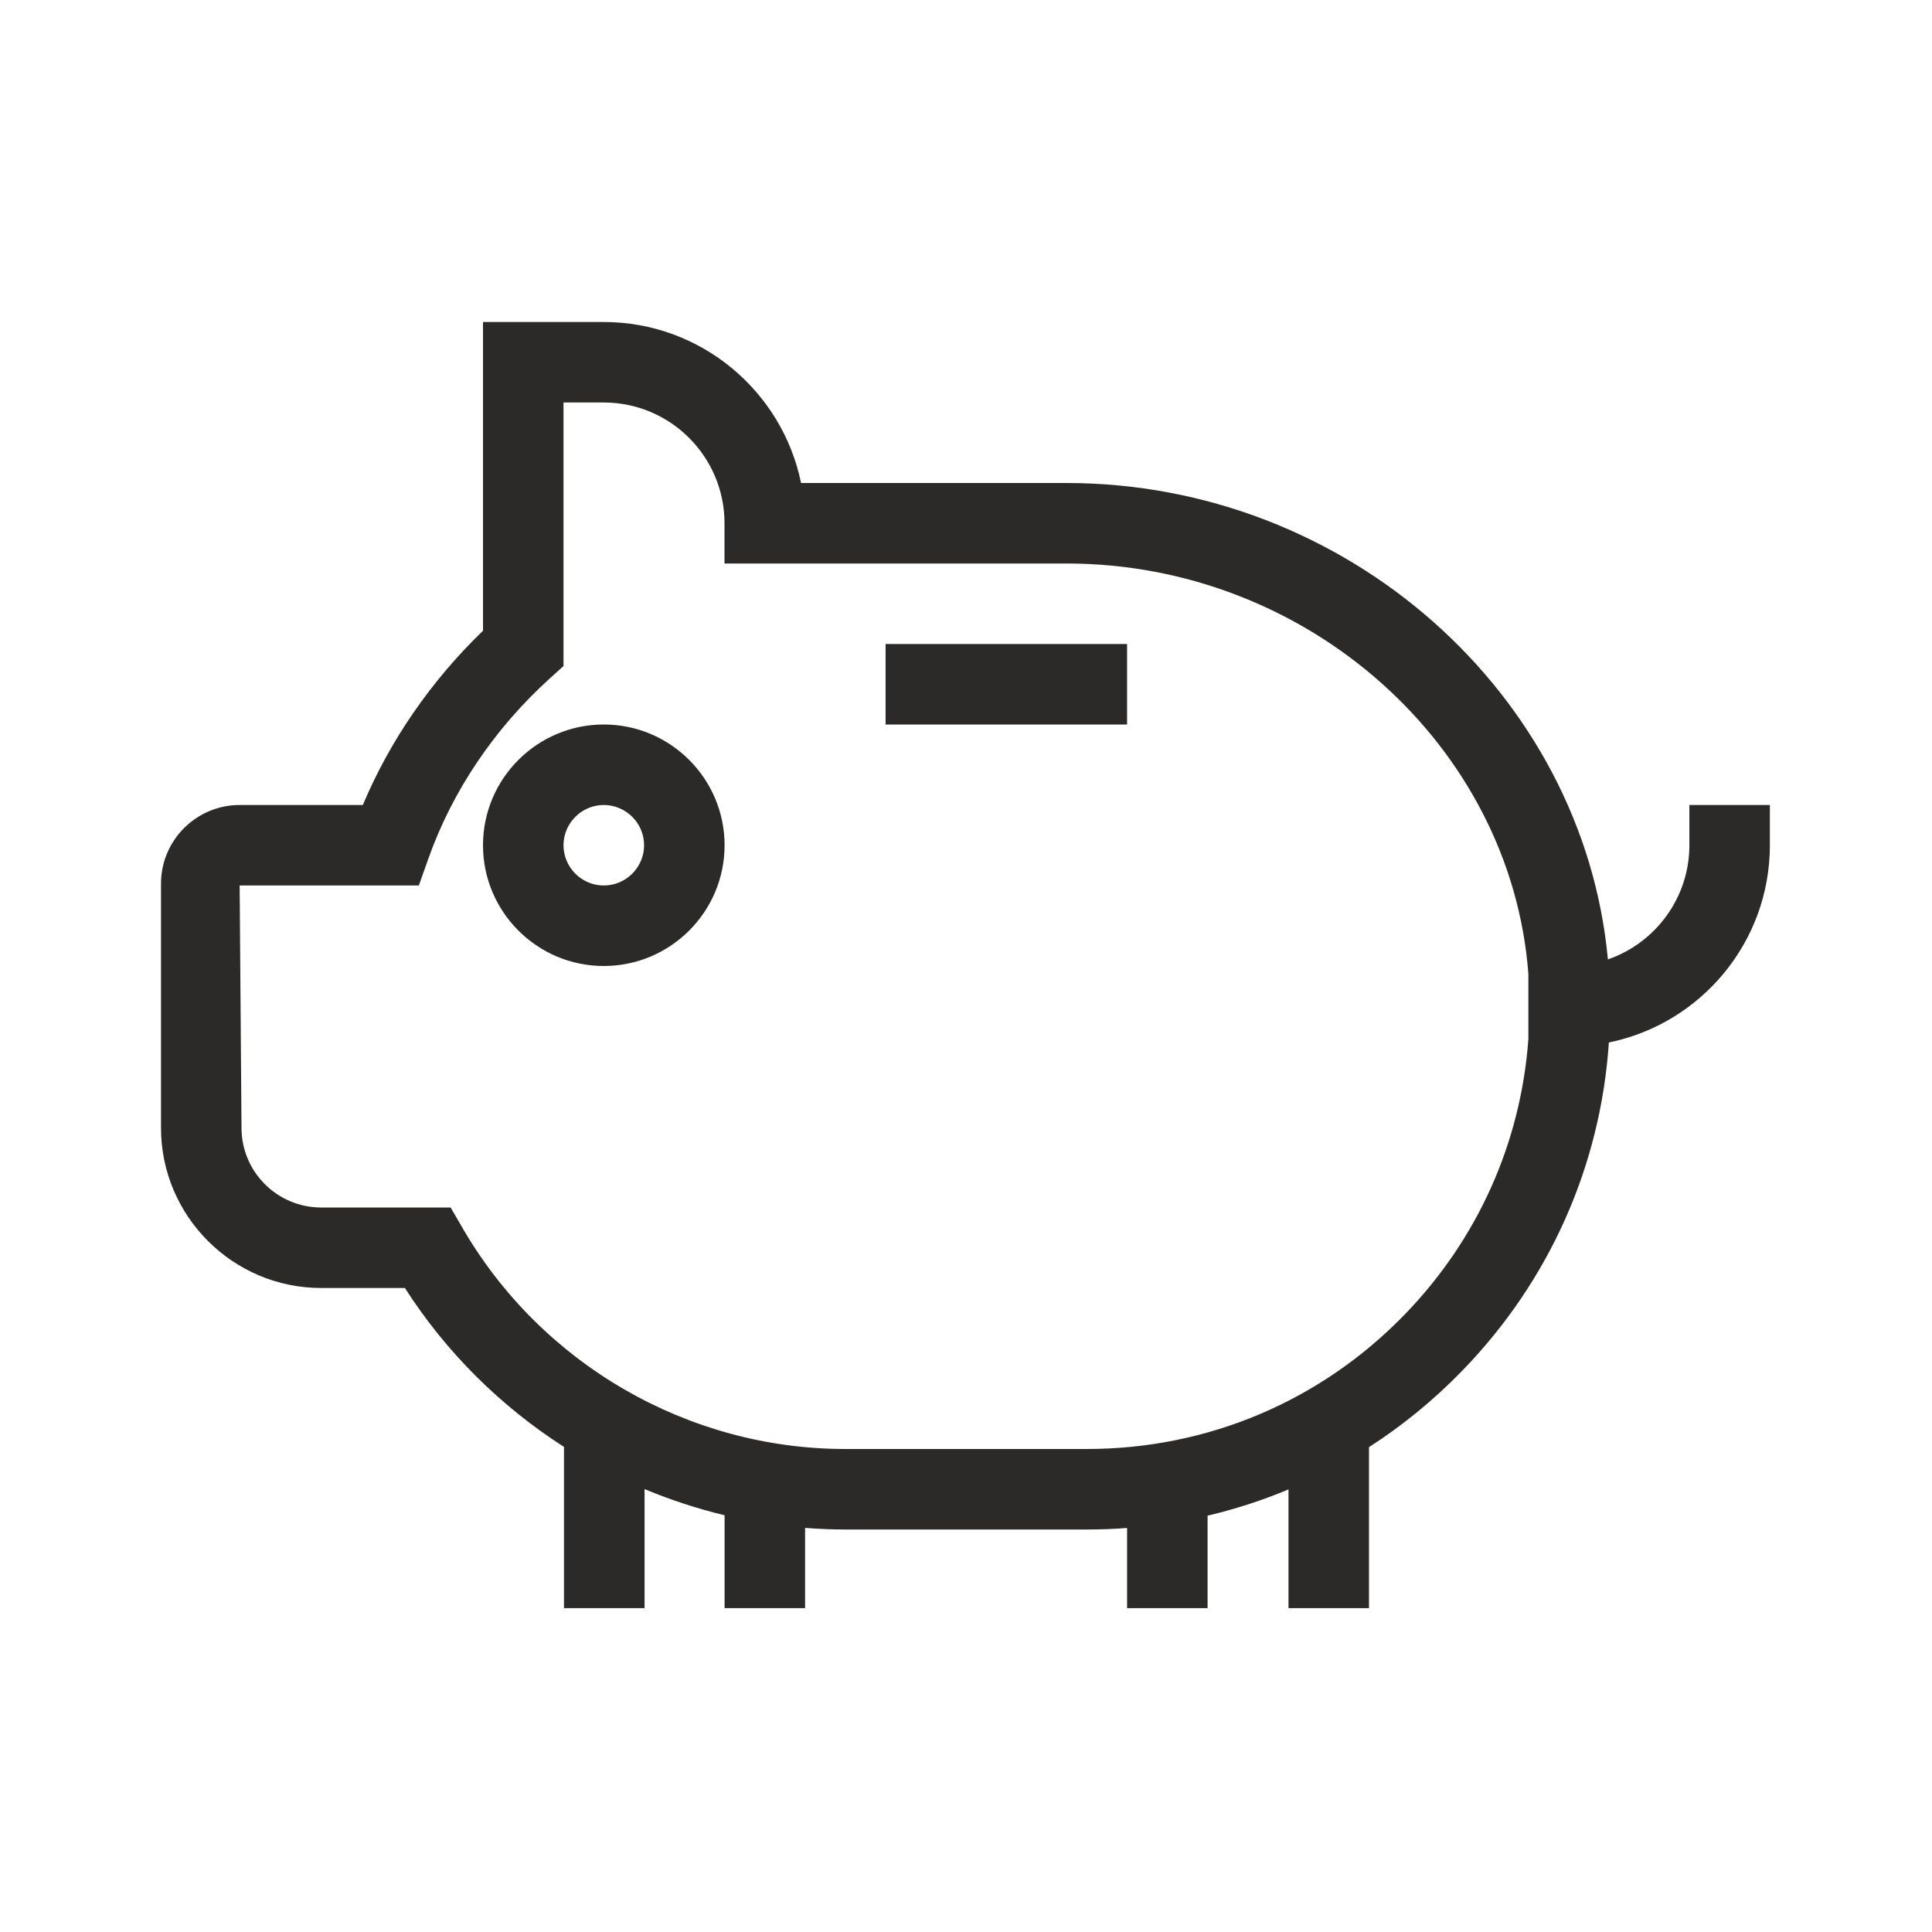 <svg width="24" height="24" viewBox="0 0 24 24" fill="none" xmlns="http://www.w3.org/2000/svg">
<path fill-rule="evenodd" clip-rule="evenodd" d="M3 14.011L2.977 11H5.203L5.321 10.667C5.62 9.824 6.143 9.048 6.835 8.423L7 8.274V5H7.5C8.328 5 9 5.673 9 6.5V7H13.248C16.249 7 18.773 9.267 18.986 12.098V12.909C18.892 14.195 18.358 15.392 17.449 16.33C16.404 17.407 15.001 18 13.5 18H10.5C8.547 18 6.725 16.946 5.743 15.25L5.598 15H3.99C3.444 15 3 14.557 3 14.011ZM19.986 12.95C19.883 14.481 19.249 15.91 18.166 17.026C17.812 17.391 17.423 17.709 17.006 17.977V19.977H16.006V18.502C15.682 18.638 15.345 18.747 15.001 18.828V19.977H14.001V18.981C13.835 18.994 13.668 19 13.5 19H10.5C10.333 19 10.166 18.993 10.001 18.98V19.977H9.001V18.823C8.66 18.741 8.328 18.632 8.007 18.498V19.977H7.006V17.974C6.223 17.472 5.544 16.803 5.03 16H3.99C2.893 16 2 15.107 2 14.011V10.977C2 10.438 2.439 10 2.977 10H4.507C4.845 9.197 5.355 8.458 6 7.835V4H7.5C8.707 4 9.718 4.86 9.951 6H13.248C16.732 6 19.668 8.621 19.974 11.918C20.562 11.715 20.986 11.156 20.986 10.5V10H21.986V10.5C21.986 11.708 21.126 12.718 19.986 12.95ZM14.001 9H11.001V8H14.001V9ZM7 10.5C7 10.225 7.226 10 7.5 10C7.776 10 8.001 10.225 8.001 10.5C8.001 10.775 7.776 11 7.5 11C7.226 11 7 10.775 7 10.5ZM6 10.5C6 11.327 6.673 12 7.5 12C8.328 12 9.001 11.327 9.001 10.5C9.001 9.673 8.328 9 7.5 9C6.673 9 6 9.673 6 10.5Z" fill="#2C2A29"/>
</svg>
